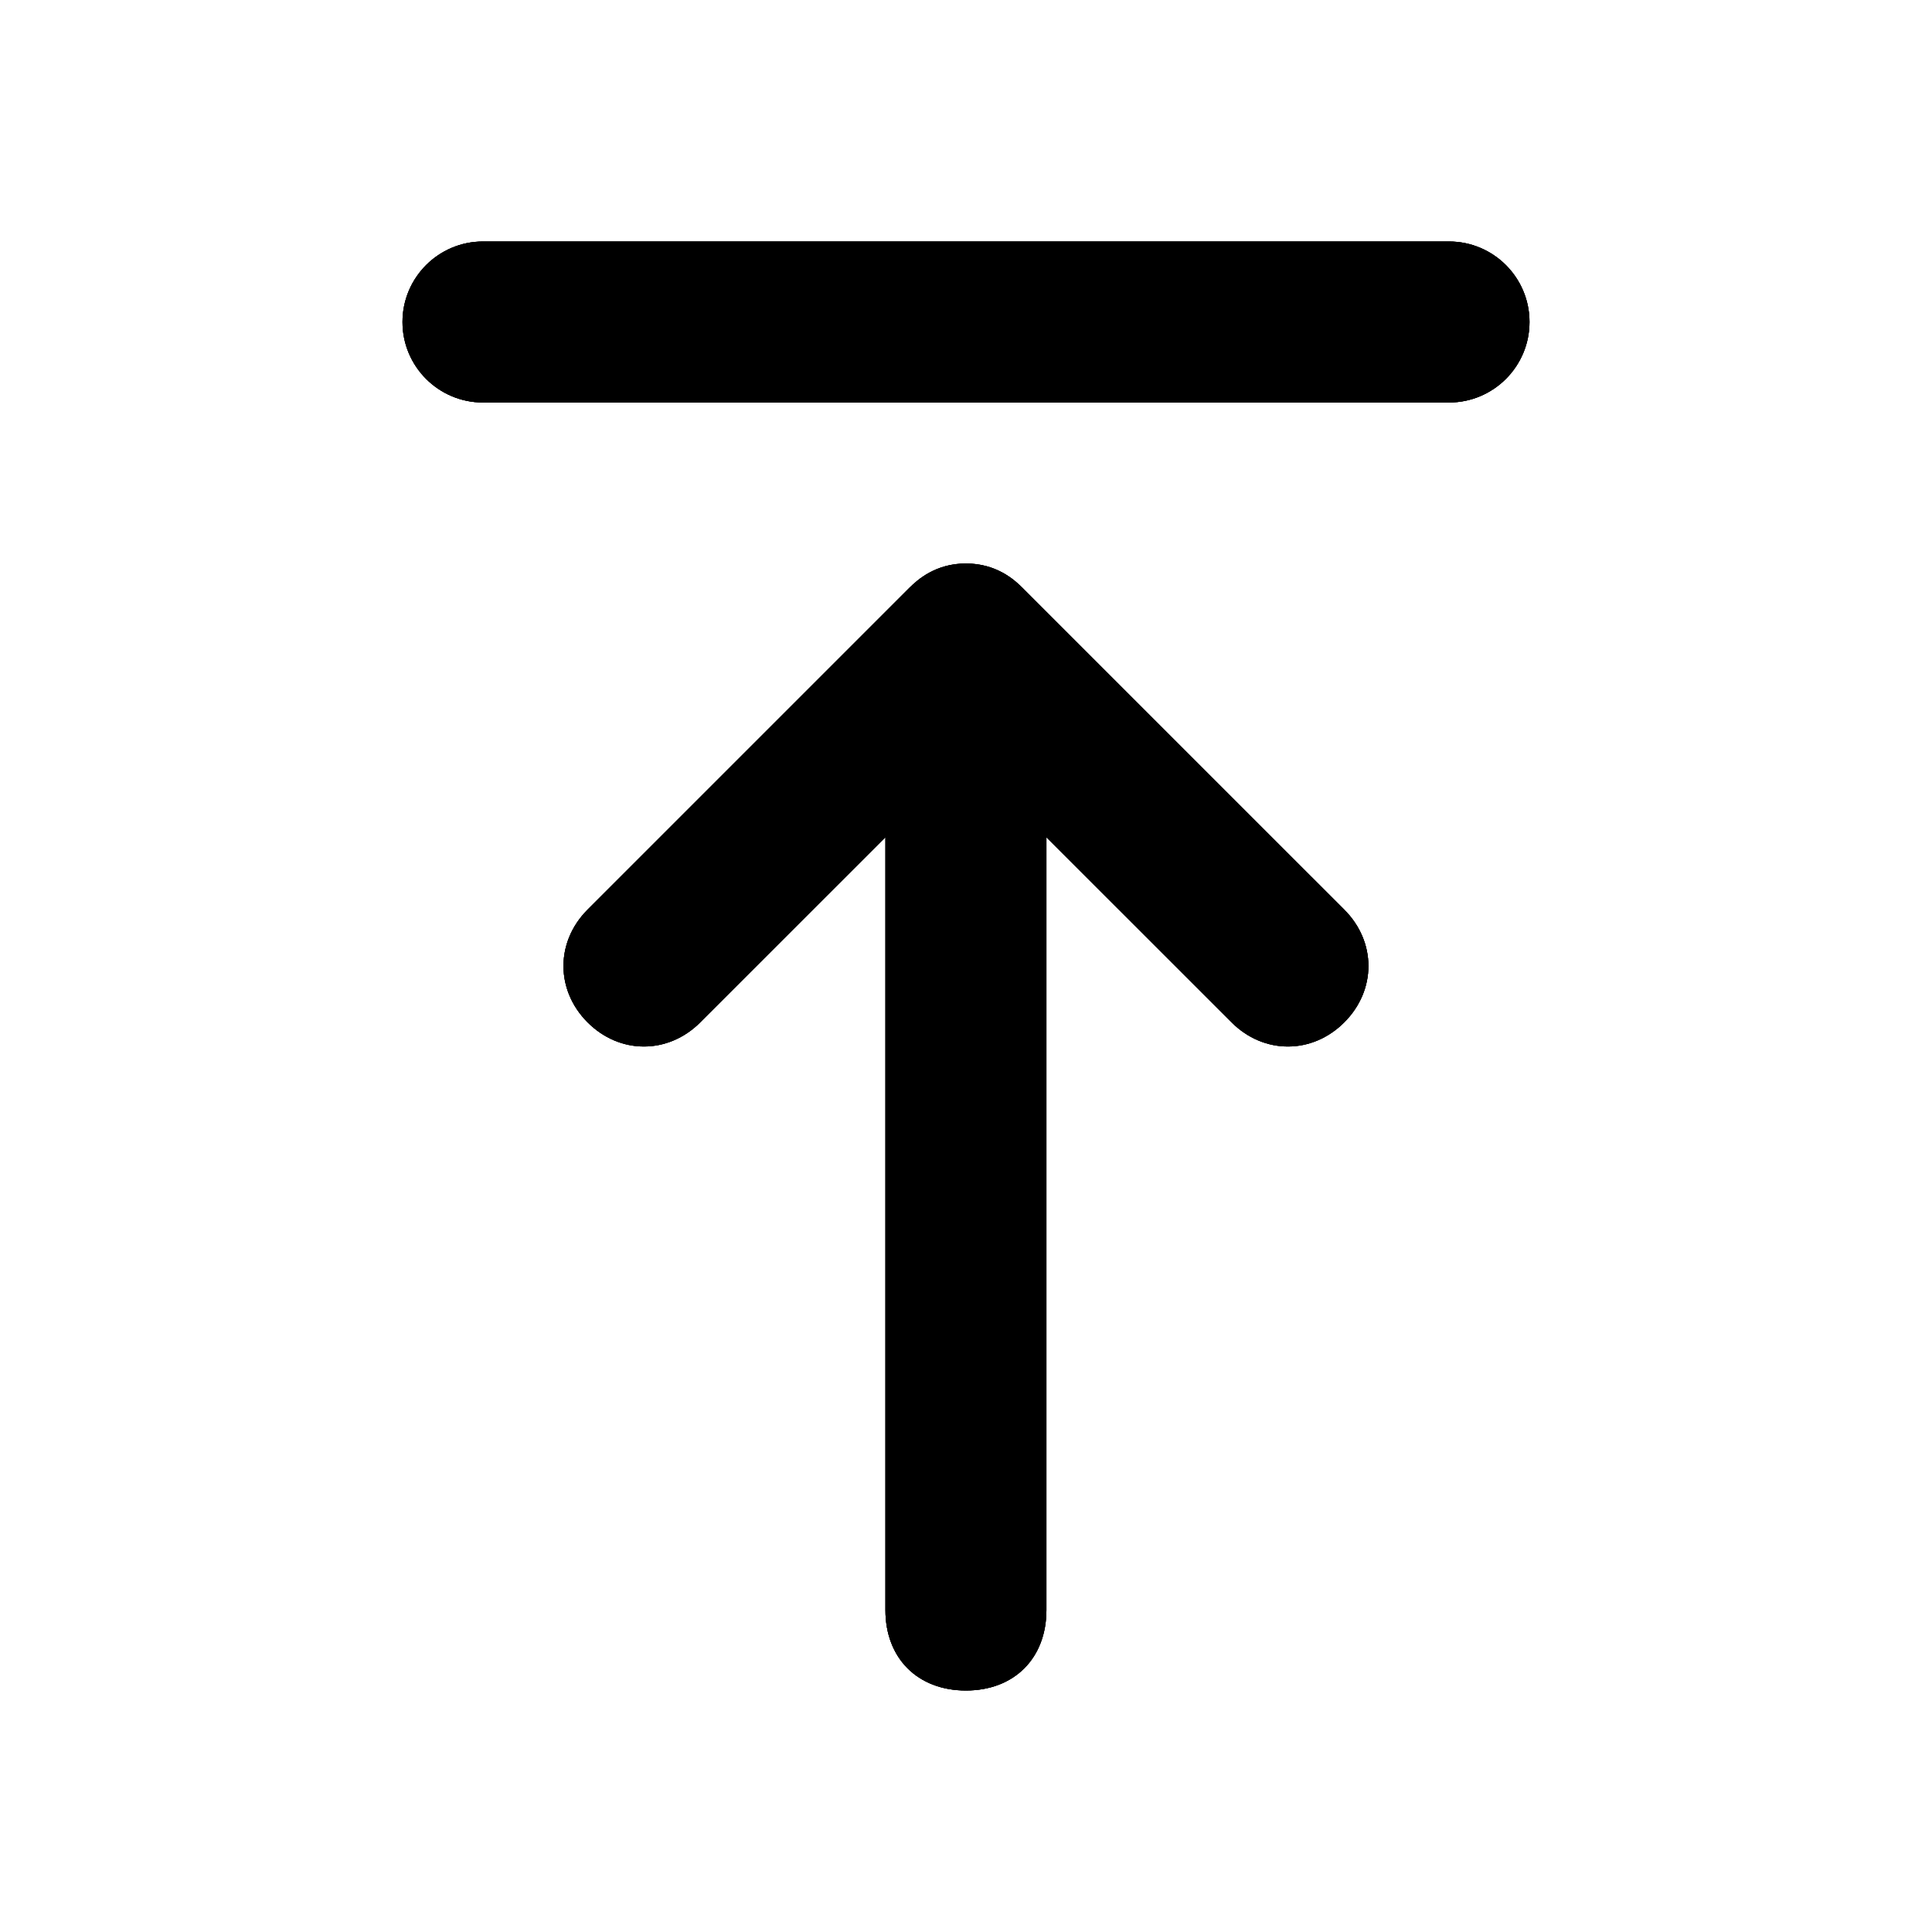 <svg xmlns="http://www.w3.org/2000/svg" viewBox="0 0 24 24">
  <g fill-rule="evenodd">
    <path fill-rule="nonzero" d="M6,3 L18,3 C18.552,3 19,3.448 19,4 L19,4 C19,4.552 18.552,5 18,5 L6,5 C5.448,5 5,4.552 5,4 L5,4 C5,3.448 5.448,3 6,3 Z"/>
    <path d="M11.299,20.7 C11.4,20.8 11.624,21 11.999,21 C12.375,21 12.599,20.8 12.699,20.7 L16.699,16.7 C17.099,16.3 17.099,15.7 16.699,15.3 C16.299,14.9 15.699,14.9 15.299,15.3 L12.999,17.599 L12.999,8 C12.999,7.4 12.599,7 11.999,7 C11.4,7 10.999,7.4 10.999,8 L10.999,17.599 L8.699,15.3 C8.299,14.9 7.699,14.9 7.299,15.3 C6.9,15.7 6.9,16.3 7.299,16.7 L11.299,20.7 Z" transform="matrix(1 0 0 -1 0 28)"/>
    <path fill-rule="nonzero" d="M6,3 L18,3 C18.552,3 19,3.448 19,4 L19,4 C19,4.552 18.552,5 18,5 L6,5 C5.448,5 5,4.552 5,4 L5,4 C5,3.448 5.448,3 6,3 Z"/>
    <path d="M11.299,20.7 C11.4,20.8 11.624,21 11.999,21 C12.375,21 12.599,20.8 12.699,20.7 L16.699,16.7 C17.099,16.3 17.099,15.7 16.699,15.3 C16.299,14.9 15.699,14.9 15.299,15.3 L12.999,17.599 L12.999,8 C12.999,7.4 12.599,7 11.999,7 C11.4,7 10.999,7.4 10.999,8 L10.999,17.599 L8.699,15.3 C8.299,14.9 7.699,14.9 7.299,15.3 C6.9,15.7 6.9,16.3 7.299,16.7 L11.299,20.7 Z" transform="matrix(1 0 0 -1 0 28)"/>
    <path fill-rule="nonzero" d="M6,3 L18,3 C18.552,3 19,3.448 19,4 L19,4 C19,4.552 18.552,5 18,5 L6,5 C5.448,5 5,4.552 5,4 L5,4 C5,3.448 5.448,3 6,3 Z"/>
    <path d="M11.299,20.7 C11.4,20.8 11.624,21 11.999,21 C12.375,21 12.599,20.8 12.699,20.7 L16.699,16.7 C17.099,16.3 17.099,15.7 16.699,15.3 C16.299,14.9 15.699,14.9 15.299,15.3 L12.999,17.599 L12.999,8 C12.999,7.4 12.599,7 11.999,7 C11.4,7 10.999,7.4 10.999,8 L10.999,17.599 L8.699,15.3 C8.299,14.9 7.699,14.9 7.299,15.3 C6.9,15.7 6.9,16.3 7.299,16.7 L11.299,20.7 Z" transform="matrix(1 0 0 -1 0 28)"/>
  </g>
</svg>
